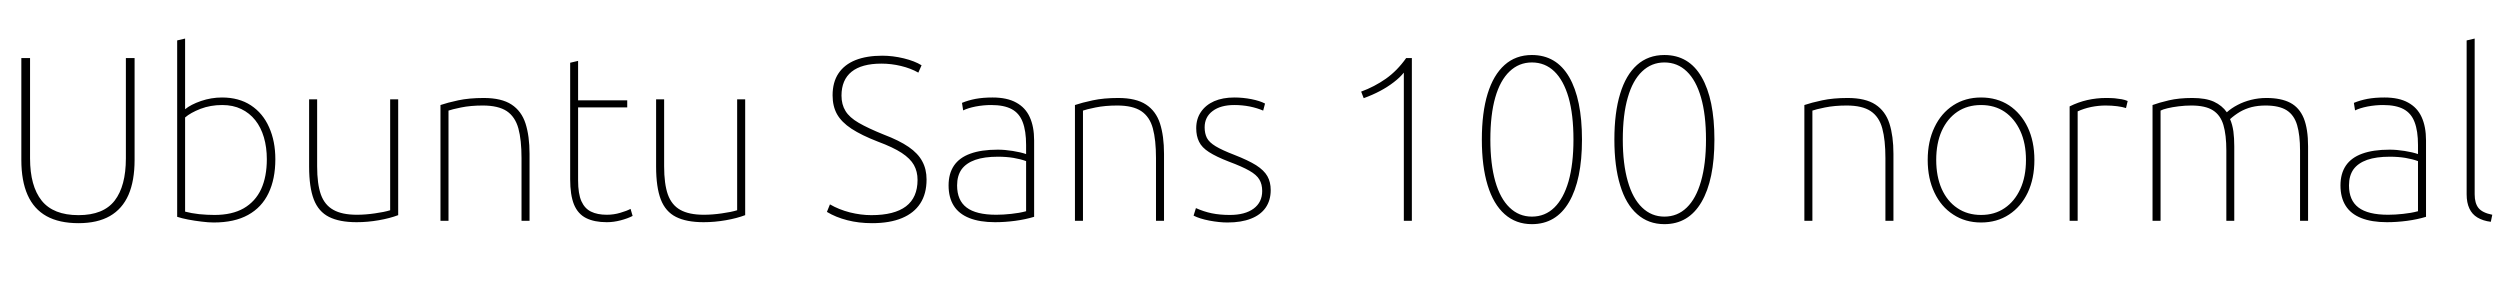 <svg xmlns="http://www.w3.org/2000/svg" xmlns:xlink="http://www.w3.org/1999/xlink" width="255.408" height="28.8"><path fill="black" d="M8.02 22.80L8.02 22.80Q6.05 22.80 4.75 22.08Q3.46 21.36 2.82 19.92Q2.18 18.48 2.18 16.34L2.18 16.34L2.18 5.93L3.07 5.93L3.07 16.18Q3.07 19.01 4.26 20.50Q5.45 21.98 8.02 21.98L8.02 21.98Q10.56 21.98 11.71 20.50Q12.86 19.01 12.86 16.18L12.86 16.18L12.86 5.93L13.75 5.93L13.75 16.34Q13.75 18.46 13.13 19.90Q12.50 21.34 11.23 22.07Q9.96 22.80 8.02 22.80ZM21.84 22.73L21.84 22.73Q21.29 22.73 20.59 22.64Q19.90 22.56 19.22 22.43Q18.55 22.30 18.10 22.15L18.10 22.15L18.10 4.13L18.91 3.94L18.91 11.16Q19.49 10.68 20.53 10.32Q21.58 9.96 22.68 9.96L22.68 9.96Q24.41 9.96 25.63 10.76Q26.86 11.57 27.49 13.00Q28.13 14.42 28.13 16.27L28.13 16.27Q28.13 18.29 27.43 19.74Q26.74 21.19 25.34 21.96Q23.95 22.73 21.84 22.73ZM21.91 21.96L21.91 21.96Q23.71 21.96 24.90 21.28Q26.09 20.59 26.68 19.32Q27.26 18.05 27.26 16.27L27.26 16.27Q27.26 15.05 26.96 14.03Q26.66 13.01 26.08 12.28Q25.49 11.54 24.65 11.14Q23.81 10.73 22.70 10.73L22.70 10.73Q21.50 10.73 20.48 11.12Q19.46 11.52 18.91 12.00L18.91 12.00L18.91 21.62Q19.54 21.79 20.35 21.88Q21.17 21.96 21.91 21.96ZM36.43 22.70L36.43 22.70Q34.68 22.70 33.61 22.16Q32.54 21.62 32.06 20.38Q31.58 19.13 31.58 17.02L31.58 17.02L31.58 10.15L32.40 10.15L32.40 16.99Q32.40 18.79 32.78 19.87Q33.17 20.95 34.06 21.44Q34.94 21.94 36.46 21.94L36.46 21.94Q37.34 21.94 38.29 21.80Q39.24 21.67 39.86 21.48L39.86 21.48L39.86 10.15L40.68 10.15L40.68 21.98Q39.84 22.30 38.70 22.50Q37.56 22.70 36.43 22.70ZM45.82 22.56L45 22.56L45 10.73Q45.70 10.49 46.81 10.25Q47.93 10.01 49.42 10.01L49.42 10.01Q51.24 10.01 52.26 10.68Q53.28 11.35 53.69 12.62Q54.10 13.90 54.10 15.72L54.10 15.72L54.10 22.56L53.28 22.56L53.28 16.15Q53.28 14.30 52.96 13.12Q52.63 11.93 51.77 11.35Q50.90 10.78 49.32 10.78L49.32 10.78Q48.07 10.78 47.10 10.98Q46.13 11.18 45.82 11.30L45.82 11.30L45.82 22.56ZM61.99 22.70L61.99 22.70Q60.72 22.70 59.88 22.28Q59.04 21.86 58.64 20.89Q58.25 19.92 58.25 18.31L58.25 18.31L58.25 6.41L59.06 6.22L59.06 10.25L64.08 10.25L64.08 10.97L59.06 10.97L59.06 18.43Q59.06 19.80 59.40 20.56Q59.74 21.31 60.38 21.62Q61.03 21.94 61.99 21.94L61.99 21.94Q62.71 21.94 63.37 21.74Q64.03 21.55 64.42 21.34L64.42 21.34L64.63 22.06Q64.13 22.32 63.41 22.51Q62.69 22.70 61.99 22.70ZM71.88 22.70L71.88 22.70Q70.13 22.70 69.06 22.16Q67.99 21.62 67.51 20.38Q67.03 19.13 67.03 17.02L67.03 17.02L67.03 10.15L67.85 10.15L67.85 16.99Q67.85 18.79 68.23 19.87Q68.62 20.95 69.50 21.44Q70.39 21.94 71.90 21.94L71.90 21.94Q72.79 21.94 73.74 21.80Q74.69 21.67 75.31 21.48L75.31 21.48L75.31 10.15L76.13 10.15L76.13 21.98Q75.29 22.30 74.15 22.50Q73.01 22.70 71.88 22.70ZM89.09 22.80L89.09 22.80Q87.74 22.80 86.57 22.50Q85.39 22.20 84.48 21.65L84.48 21.65L84.79 20.88Q85.70 21.41 86.83 21.70Q87.96 21.98 89.02 21.98L89.02 21.98Q91.37 21.98 92.56 21.08Q93.74 20.18 93.74 18.38L93.74 18.38Q93.74 17.52 93.37 16.86Q93 16.20 92.12 15.62Q91.25 15.05 89.69 14.47L89.69 14.47Q88.01 13.82 86.99 13.15Q85.97 12.48 85.51 11.66Q85.06 10.85 85.06 9.74L85.06 9.74Q85.06 8.40 85.66 7.50Q86.26 6.60 87.40 6.14Q88.54 5.69 90.14 5.69L90.14 5.69Q91.20 5.69 92.33 5.96Q93.46 6.24 94.15 6.67L94.15 6.67L93.82 7.42Q93.05 6.98 92.05 6.74Q91.06 6.50 90.05 6.50L90.05 6.50Q88.03 6.50 87 7.33Q85.97 8.16 85.97 9.77L85.97 9.77Q85.97 10.68 86.38 11.34Q86.78 12.00 87.73 12.55Q88.68 13.10 90.29 13.75L90.29 13.75Q91.87 14.35 92.83 15.01Q93.79 15.67 94.22 16.48Q94.66 17.28 94.66 18.34L94.66 18.34Q94.66 19.80 94.02 20.78Q93.38 21.77 92.15 22.28Q90.91 22.80 89.09 22.80ZM101.66 22.70L101.66 22.70Q100.10 22.70 99.04 22.28Q97.97 21.86 97.44 21.02Q96.91 20.18 96.91 18.94L96.91 18.94Q96.91 17.74 97.46 16.92Q98.02 16.10 99.13 15.70Q100.25 15.29 101.93 15.29L101.93 15.29Q102.65 15.29 103.46 15.42Q104.28 15.55 104.83 15.74L104.83 15.74L104.83 14.81Q104.83 13.37 104.48 12.47Q104.14 11.57 103.36 11.15Q102.58 10.73 101.26 10.73L101.26 10.73Q100.49 10.73 99.68 10.88Q98.88 11.04 98.40 11.28L98.40 11.28L98.28 10.51Q98.90 10.25 99.67 10.10Q100.44 9.96 101.40 9.96L101.40 9.96Q102.89 9.96 103.82 10.48Q104.76 10.99 105.20 11.96Q105.65 12.94 105.65 14.35L105.65 14.35L105.65 22.15Q104.76 22.42 103.72 22.56Q102.67 22.70 101.66 22.70ZM101.78 21.94L101.78 21.94Q102.50 21.94 103.31 21.85Q104.11 21.77 104.83 21.58L104.83 21.58L104.83 16.46Q104.26 16.25 103.54 16.13Q102.82 16.01 101.95 16.01L101.95 16.01Q100.56 16.01 99.64 16.33Q98.71 16.66 98.24 17.30Q97.78 17.95 97.78 18.94L97.78 18.94Q97.78 20.47 98.75 21.20Q99.72 21.94 101.78 21.94ZM110.64 22.56L109.82 22.56L109.82 10.73Q110.52 10.49 111.64 10.25Q112.75 10.01 114.24 10.01L114.24 10.01Q116.06 10.01 117.08 10.68Q118.10 11.35 118.51 12.62Q118.92 13.90 118.92 15.72L118.92 15.72L118.92 22.56L118.10 22.56L118.10 16.15Q118.10 14.30 117.78 13.12Q117.46 11.93 116.59 11.35Q115.73 10.78 114.14 10.78L114.14 10.78Q112.90 10.78 111.92 10.98Q110.95 11.18 110.64 11.30L110.64 11.30L110.64 22.56ZM125.40 22.73L125.40 22.73Q124.58 22.73 123.56 22.54Q122.54 22.34 121.94 22.03L121.94 22.03L122.18 21.26Q122.98 21.62 123.80 21.79Q124.63 21.96 125.64 21.96L125.64 21.96Q127.20 21.96 128.08 21.31Q128.95 20.66 128.95 19.51L128.95 19.51Q128.95 18.82 128.66 18.34Q128.38 17.86 127.64 17.44Q126.91 17.02 125.54 16.51L125.54 16.51Q124.25 16.01 123.52 15.54Q122.78 15.07 122.50 14.48Q122.21 13.90 122.21 13.10L122.21 13.10Q122.21 12.14 122.69 11.44Q123.17 10.73 124.04 10.34Q124.92 9.96 126.10 9.96L126.10 9.96Q126.98 9.96 127.85 10.13Q128.71 10.30 129.24 10.58L129.24 10.58L129.05 11.30Q128.45 11.04 127.68 10.88Q126.91 10.73 126.10 10.73L126.10 10.73Q124.70 10.73 123.89 11.34Q123.07 11.95 123.07 13.01L123.07 13.01Q123.07 13.63 123.30 14.09Q123.53 14.54 124.19 14.94Q124.85 15.34 126.10 15.82L126.10 15.82Q127.51 16.37 128.33 16.88Q129.14 17.40 129.48 18Q129.82 18.60 129.82 19.42L129.82 19.42Q129.82 20.47 129.30 21.22Q128.78 21.96 127.80 22.34Q126.82 22.73 125.40 22.73ZM144.24 22.56L143.42 22.56L143.42 7.42Q143.02 7.92 142.39 8.40Q141.77 8.88 141.00 9.29Q140.23 9.70 139.32 10.03L139.32 10.03L139.06 9.36Q140.42 8.86 141.59 8.04Q142.75 7.22 143.66 5.93L143.66 5.93L144.24 5.93L144.24 22.56ZM156.50 22.90L156.50 22.90Q154.87 22.90 153.72 21.88Q152.57 20.86 151.98 18.92Q151.39 16.99 151.39 14.26L151.39 14.26Q151.39 11.50 151.98 9.58Q152.57 7.66 153.71 6.64Q154.85 5.62 156.50 5.62L156.50 5.62Q159.00 5.62 160.31 7.87Q161.62 10.13 161.62 14.26L161.62 14.26Q161.62 18.38 160.30 20.64Q158.98 22.90 156.50 22.90ZM156.50 22.13L156.50 22.13Q157.85 22.13 158.80 21.20Q159.74 20.28 160.25 18.52Q160.75 16.75 160.75 14.26L160.75 14.26Q160.75 11.71 160.25 9.96Q159.74 8.21 158.80 7.30Q157.85 6.38 156.50 6.38L156.50 6.38Q155.18 6.38 154.22 7.30Q153.26 8.21 152.76 9.96Q152.26 11.71 152.26 14.26L152.26 14.26Q152.26 16.75 152.76 18.52Q153.26 20.28 154.22 21.20Q155.18 22.13 156.50 22.13ZM170.04 22.90L170.04 22.90Q168.41 22.90 167.26 21.88Q166.10 20.86 165.52 18.92Q164.93 16.99 164.93 14.26L164.93 14.26Q164.93 11.50 165.52 9.58Q166.10 7.66 167.24 6.64Q168.38 5.62 170.04 5.62L170.04 5.62Q172.54 5.62 173.84 7.87Q175.15 10.13 175.15 14.26L175.15 14.26Q175.15 18.38 173.83 20.64Q172.51 22.90 170.04 22.90ZM170.04 22.13L170.04 22.13Q171.38 22.13 172.33 21.20Q173.28 20.28 173.78 18.52Q174.29 16.75 174.29 14.26L174.29 14.26Q174.29 11.71 173.78 9.96Q173.28 8.21 172.33 7.30Q171.38 6.38 170.04 6.38L170.04 6.38Q168.72 6.38 167.76 7.30Q166.80 8.21 166.30 9.96Q165.79 11.71 165.79 14.26L165.79 14.26Q165.79 16.75 166.30 18.52Q166.80 20.28 167.76 21.20Q168.72 22.13 170.04 22.13ZM185.16 22.56L184.34 22.56L184.34 10.73Q185.04 10.49 186.16 10.25Q187.27 10.01 188.76 10.01L188.76 10.01Q190.58 10.01 191.60 10.68Q192.62 11.35 193.03 12.62Q193.44 13.90 193.44 15.72L193.44 15.72L193.44 22.56L192.62 22.56L192.62 16.15Q192.62 14.30 192.30 13.12Q191.98 11.93 191.11 11.35Q190.25 10.78 188.66 10.78L188.66 10.78Q187.42 10.78 186.44 10.98Q185.47 11.18 185.16 11.30L185.16 11.30L185.16 22.56ZM202.39 22.73L202.39 22.73Q200.78 22.73 199.55 21.92Q198.31 21.12 197.63 19.68Q196.94 18.24 196.94 16.34L196.94 16.34Q196.94 14.45 197.63 13.01Q198.31 11.57 199.55 10.76Q200.78 9.96 202.39 9.96L202.39 9.96Q204.02 9.96 205.25 10.76Q206.47 11.57 207.16 13.01Q207.84 14.45 207.84 16.34L207.84 16.34Q207.84 18.24 207.16 19.68Q206.47 21.12 205.25 21.92Q204.02 22.73 202.39 22.73ZM202.39 21.96L202.39 21.96Q203.78 21.96 204.80 21.26Q205.82 20.57 206.40 19.31Q206.98 18.05 206.98 16.34L206.98 16.34Q206.98 14.64 206.40 13.38Q205.82 12.12 204.80 11.42Q203.78 10.73 202.39 10.73L202.39 10.73Q201.00 10.73 199.97 11.42Q198.94 12.12 198.37 13.38Q197.81 14.64 197.81 16.34L197.81 16.34Q197.81 18.02 198.37 19.30Q198.94 20.57 199.97 21.26Q201.00 21.96 202.39 21.96ZM212.26 22.56L211.44 22.56L211.44 10.87Q212.30 10.44 213.25 10.22Q214.20 10.01 215.16 10.01L215.16 10.01Q215.64 10.01 216.04 10.04Q216.43 10.08 216.77 10.14Q217.10 10.20 217.37 10.32L217.37 10.32L217.20 11.04Q216.84 10.92 216.29 10.85Q215.74 10.78 215.11 10.78L215.11 10.78Q214.39 10.78 213.64 10.93Q212.88 11.09 212.26 11.38L212.26 11.38L212.26 22.56ZM220.73 22.56L219.91 22.56L219.91 10.73Q220.56 10.49 221.58 10.25Q222.60 10.01 223.97 10.01L223.97 10.01Q225.34 10.01 226.18 10.39Q227.02 10.78 227.50 11.47L227.50 11.47Q227.98 11.04 228.60 10.72Q229.22 10.39 229.98 10.20Q230.74 10.01 231.55 10.01L231.55 10.01Q233.04 10.01 233.98 10.50Q234.91 10.99 235.36 12.08Q235.80 13.18 235.80 14.95L235.80 14.95L235.80 22.56L234.98 22.56L234.98 15.38Q234.98 13.80 234.68 12.78Q234.38 11.76 233.62 11.27Q232.85 10.78 231.46 10.78L231.46 10.78Q230.69 10.78 230.04 10.94Q229.39 11.11 228.85 11.42Q228.31 11.74 227.83 12.17L227.83 12.17Q228.07 12.72 228.17 13.42Q228.26 14.11 228.26 14.95L228.26 14.95L228.26 22.56L227.45 22.56L227.45 15.38Q227.45 13.78 227.15 12.77Q226.85 11.76 226.08 11.27Q225.31 10.78 223.87 10.78L223.87 10.78Q223.25 10.78 222.59 10.86Q221.93 10.94 221.44 11.06Q220.94 11.18 220.73 11.30L220.73 11.30L220.73 22.56ZM243.86 22.70L243.86 22.70Q242.30 22.70 241.24 22.28Q240.17 21.86 239.64 21.02Q239.11 20.18 239.11 18.94L239.11 18.94Q239.11 17.74 239.66 16.92Q240.22 16.10 241.33 15.70Q242.45 15.29 244.13 15.29L244.13 15.29Q244.85 15.29 245.66 15.42Q246.48 15.55 247.03 15.74L247.03 15.74L247.03 14.81Q247.03 13.37 246.68 12.47Q246.34 11.57 245.56 11.15Q244.78 10.73 243.46 10.73L243.46 10.73Q242.69 10.73 241.88 10.88Q241.08 11.04 240.60 11.28L240.60 11.28L240.48 10.51Q241.10 10.25 241.87 10.10Q242.64 9.96 243.60 9.96L243.60 9.96Q245.09 9.96 246.02 10.48Q246.96 10.99 247.40 11.96Q247.85 12.94 247.85 14.35L247.85 14.35L247.85 22.15Q246.96 22.42 245.92 22.56Q244.87 22.70 243.86 22.70ZM243.98 21.94L243.98 21.94Q244.70 21.94 245.51 21.85Q246.31 21.77 247.03 21.58L247.03 21.58L247.03 16.46Q246.46 16.25 245.74 16.13Q245.02 16.01 244.15 16.01L244.15 16.01Q242.76 16.01 241.84 16.33Q240.91 16.66 240.44 17.30Q239.98 17.95 239.98 18.94L239.98 18.94Q239.98 20.47 240.95 21.20Q241.92 21.94 243.98 21.94ZM254.62 21.94L254.47 22.66Q253.66 22.56 253.10 22.22Q252.55 21.89 252.28 21.30Q252.00 20.71 252.00 19.85L252.00 19.85L252.00 4.13L252.82 3.94L252.82 19.85Q252.82 20.76 253.21 21.25Q253.61 21.74 254.62 21.94L254.62 21.94Z"/></svg>